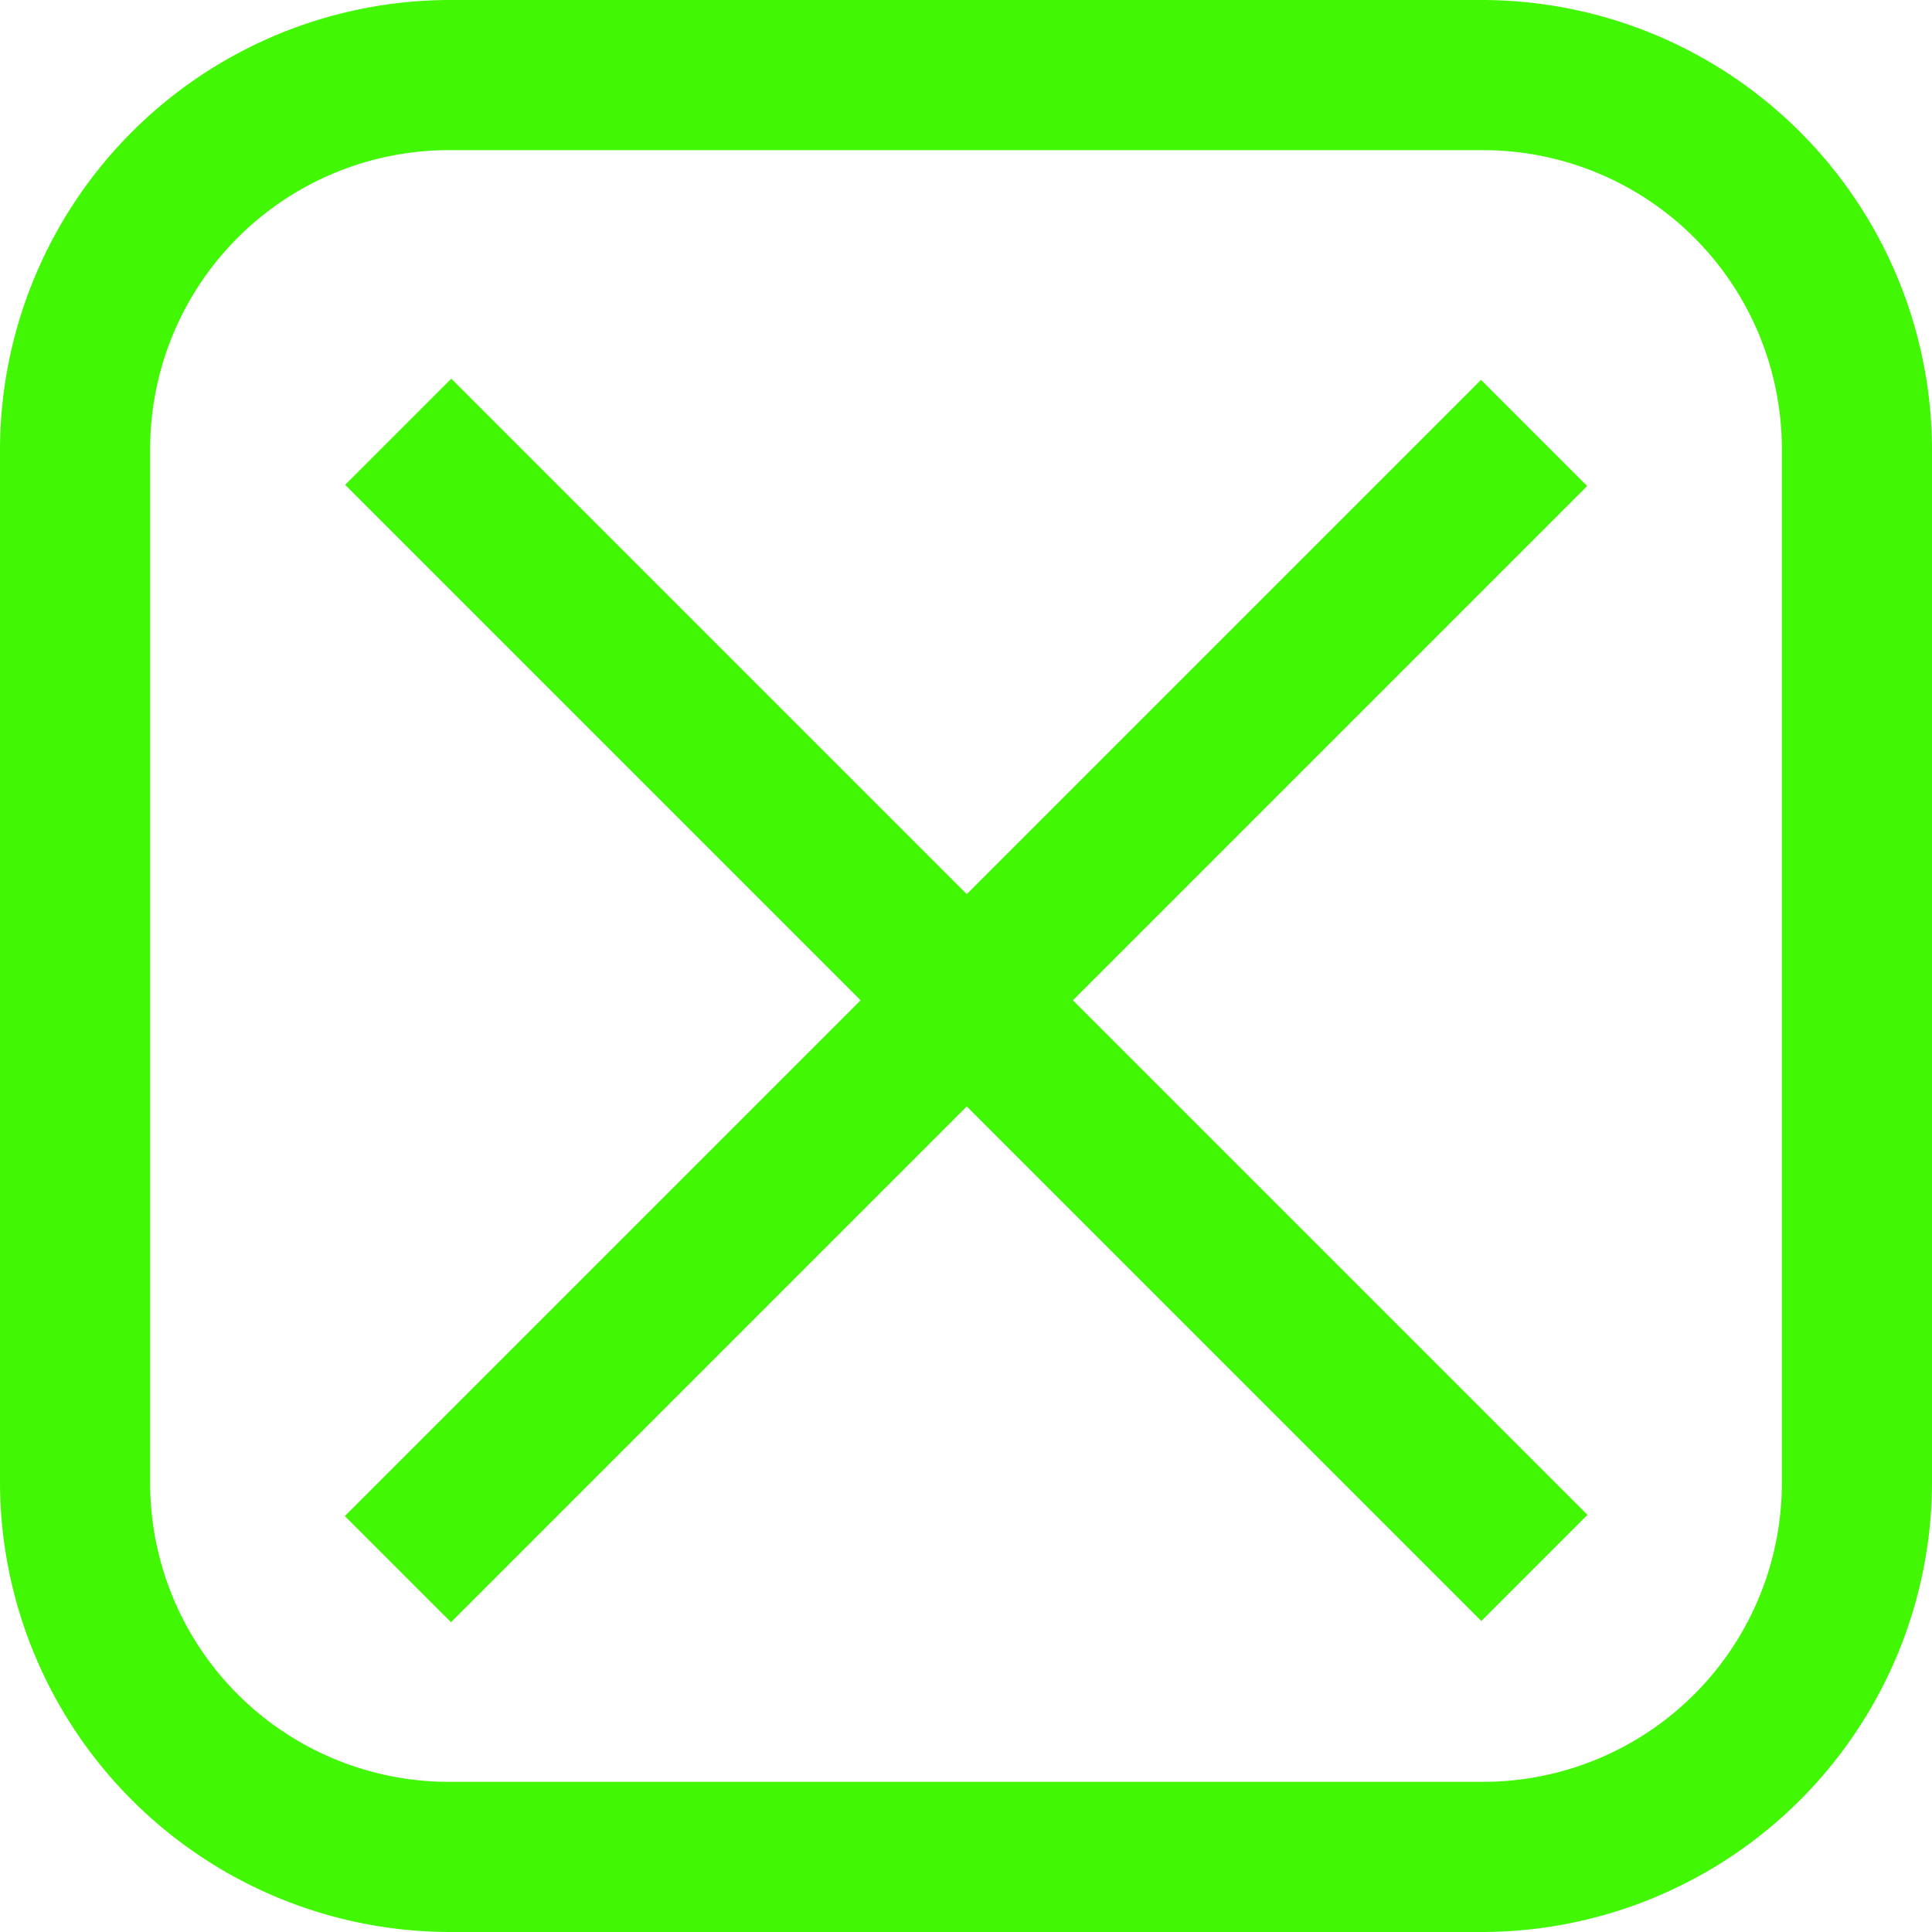 <svg xmlns="http://www.w3.org/2000/svg" viewBox="0 0 193 193"><defs><style>.cls-1{fill:#42f704;}.cls-2{fill:none;stroke:#42f704;stroke-miterlimit:10;stroke-width:15px;}</style></defs><g id="Calque_2" data-name="Calque 2"><g id="Calque_1-2" data-name="Calque 1"><path class="cls-1" d="M148.17,15A29.86,29.86,0,0,1,178,44.83V148.17A29.86,29.86,0,0,1,148.17,178H44.83A29.86,29.86,0,0,1,15,148.17V44.83A29.86,29.86,0,0,1,44.83,15H148.17m0-15H44.83A45,45,0,0,0,0,44.83V148.17A45,45,0,0,0,44.83,193H148.17A45,45,0,0,0,193,148.17V44.83A45,45,0,0,0,148.17,0Z"/><line class="cls-2" x1="39.75" y1="156.75" x2="153.25" y2="43.25"/><line class="cls-2" x1="39.78" y1="43.13" x2="153.28" y2="156.63"/></g></g></svg>